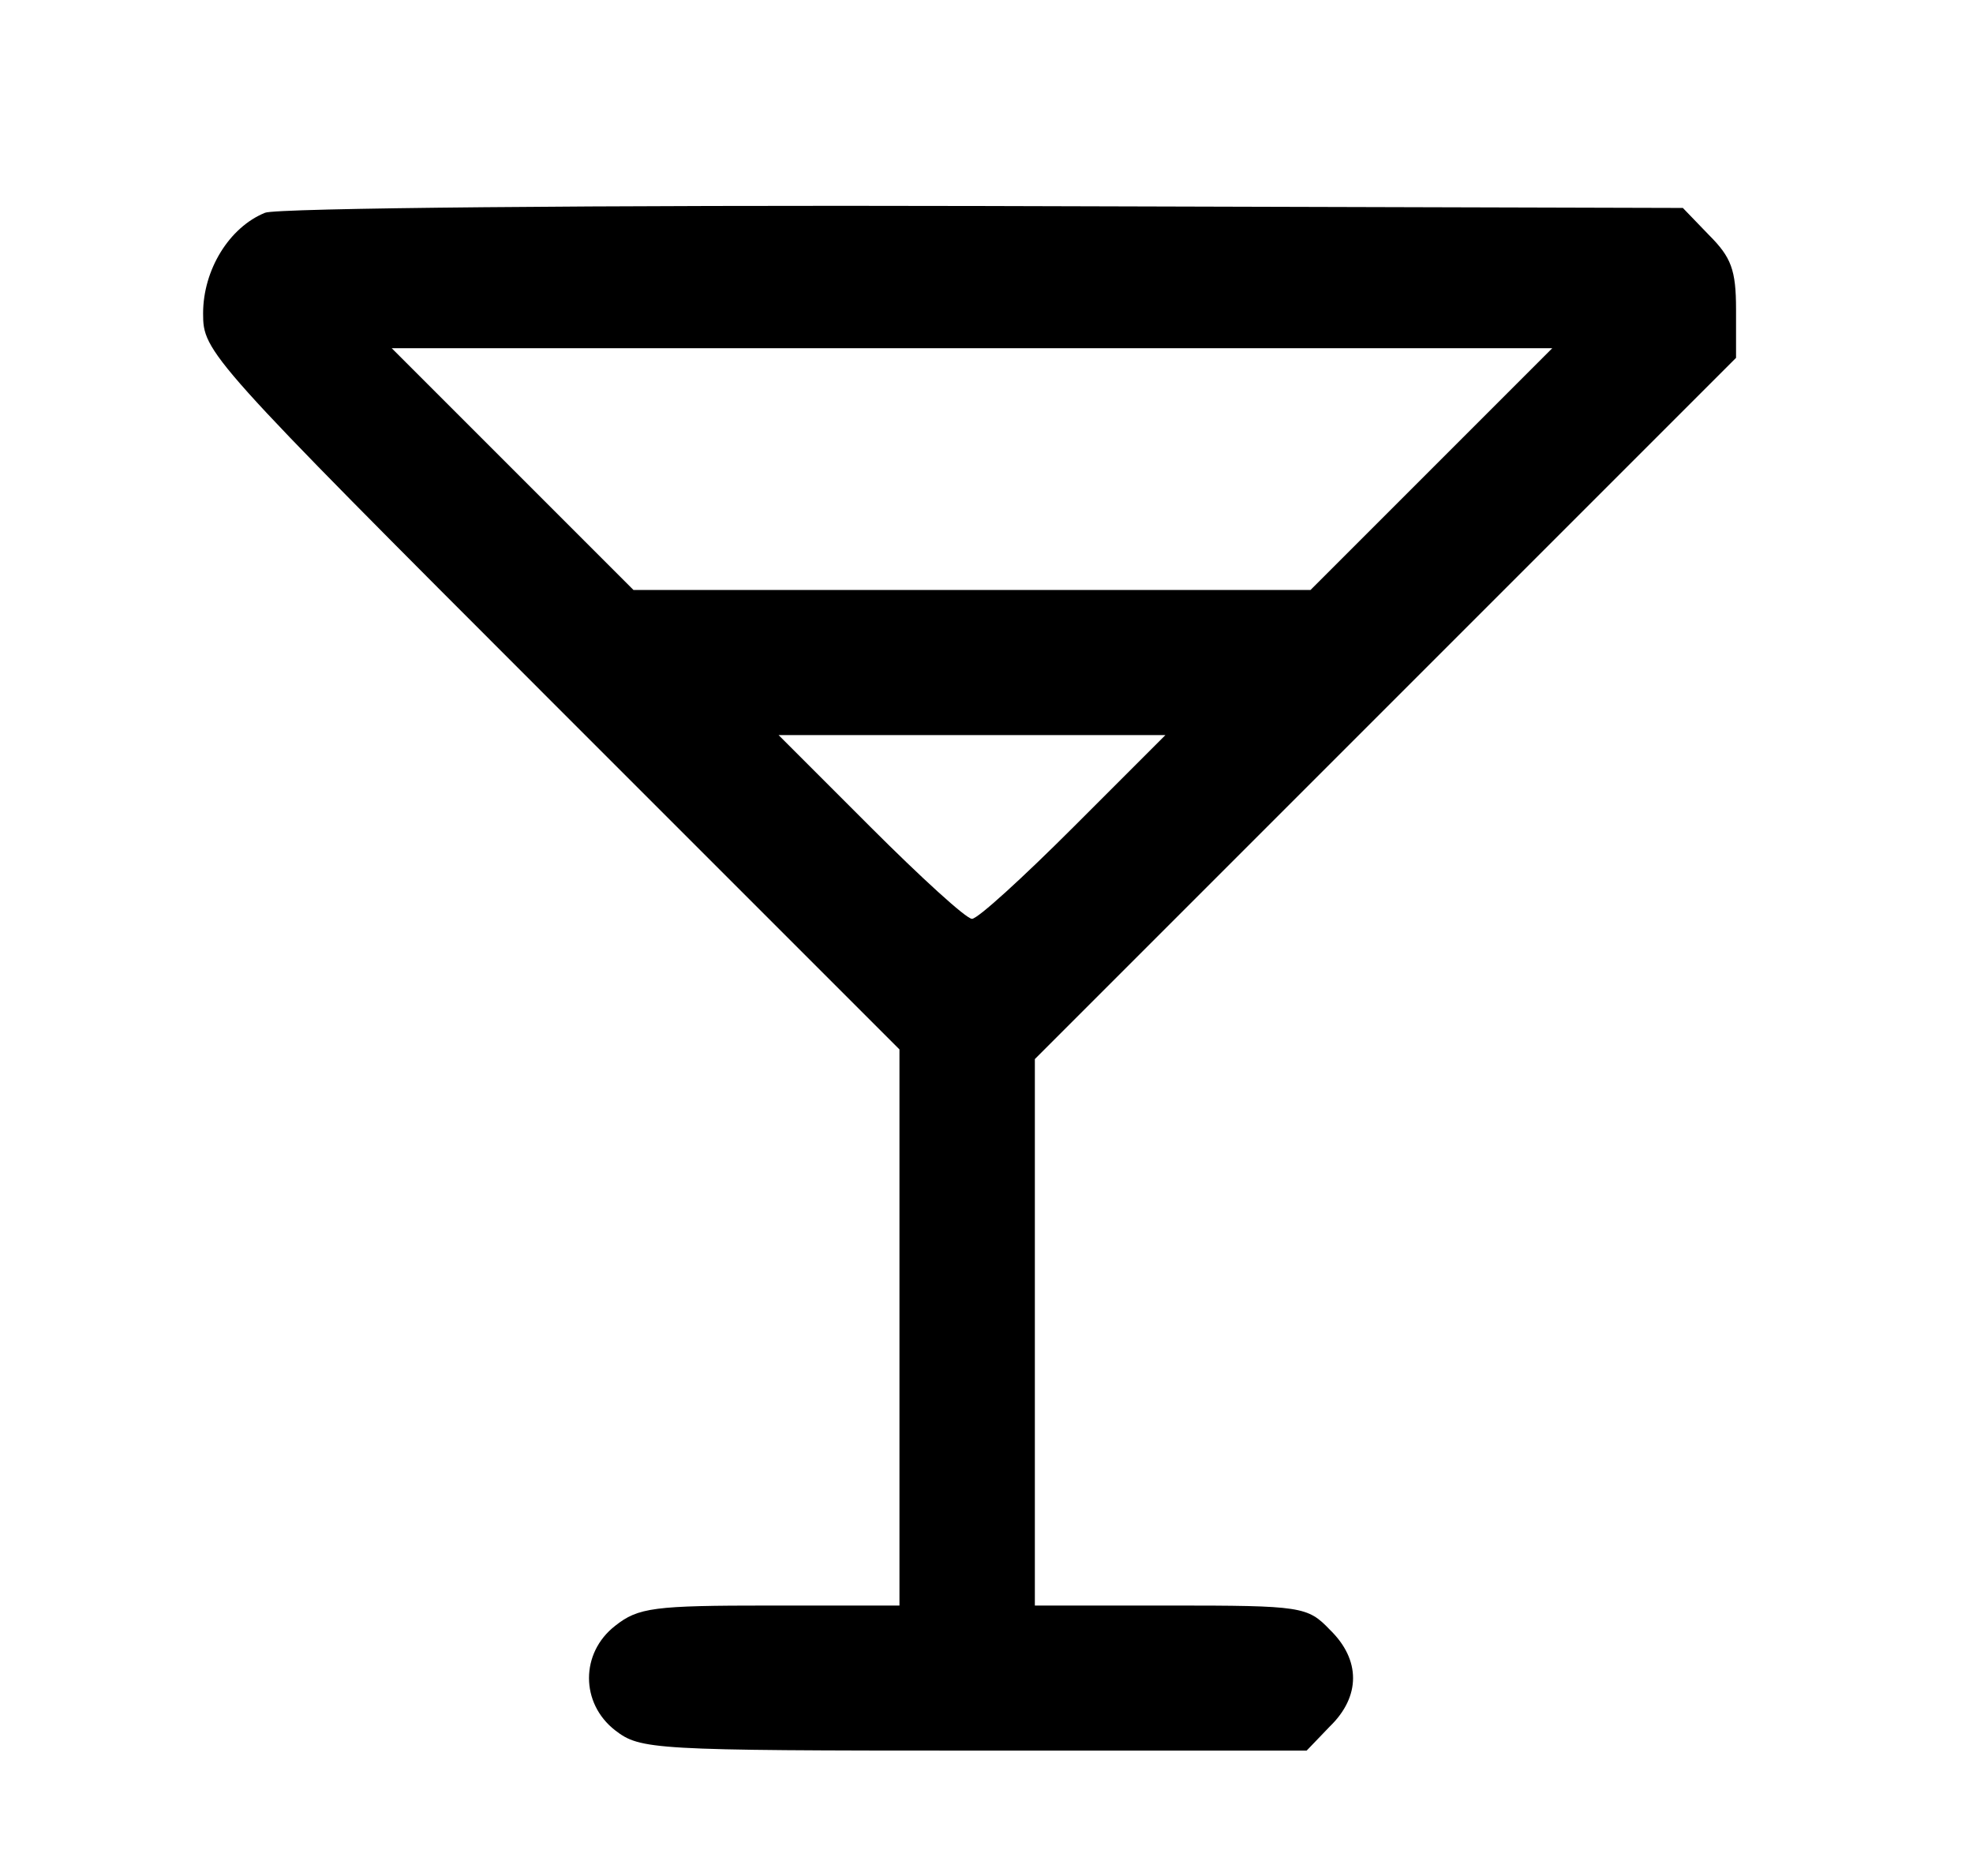 <?xml version="1.0" standalone="no"?>
<!DOCTYPE svg PUBLIC "-//W3C//DTD SVG 20010904//EN"
 "http://www.w3.org/TR/2001/REC-SVG-20010904/DTD/svg10.dtd">
<svg version="1.0" xmlns="http://www.w3.org/2000/svg"
 width="204pt" height="194pt" viewBox="0 0 204 194"
 preserveAspectRatio="xMidYMid meet">

<g transform="translate(0,194) scale(0.1,-0.1)"
fill="#000000" stroke="none">
<path d="M274 1720 c-37 -15 -64 -59 -64 -104 0 -40 4 -45 360 -401 l360 -360
0 -288 0 -287 -134 0 c-120 0 -136 -2 -160 -21 -36 -28 -36 -80 0 -108 26 -20
38 -21 371 -21 l344 0 24 25 c32 31 32 69 0 100 -23 24 -29 25 -165 25 l-140
0 0 282 0 283 363 363 362 362 0 50 c0 41 -5 54 -28 77 l-27 28 -723 2 c-397
1 -732 -2 -743 -7z m1206 -265 l-125 -125 -350 0 -350 0 -125 125 -125 125
600 0 600 0 -125 -125z m-370 -370 c-52 -52 -99 -95 -105 -95 -6 0 -53 43
-105 95 l-95 95 200 0 200 0 -95 -95z"/>
</g>
</svg>
